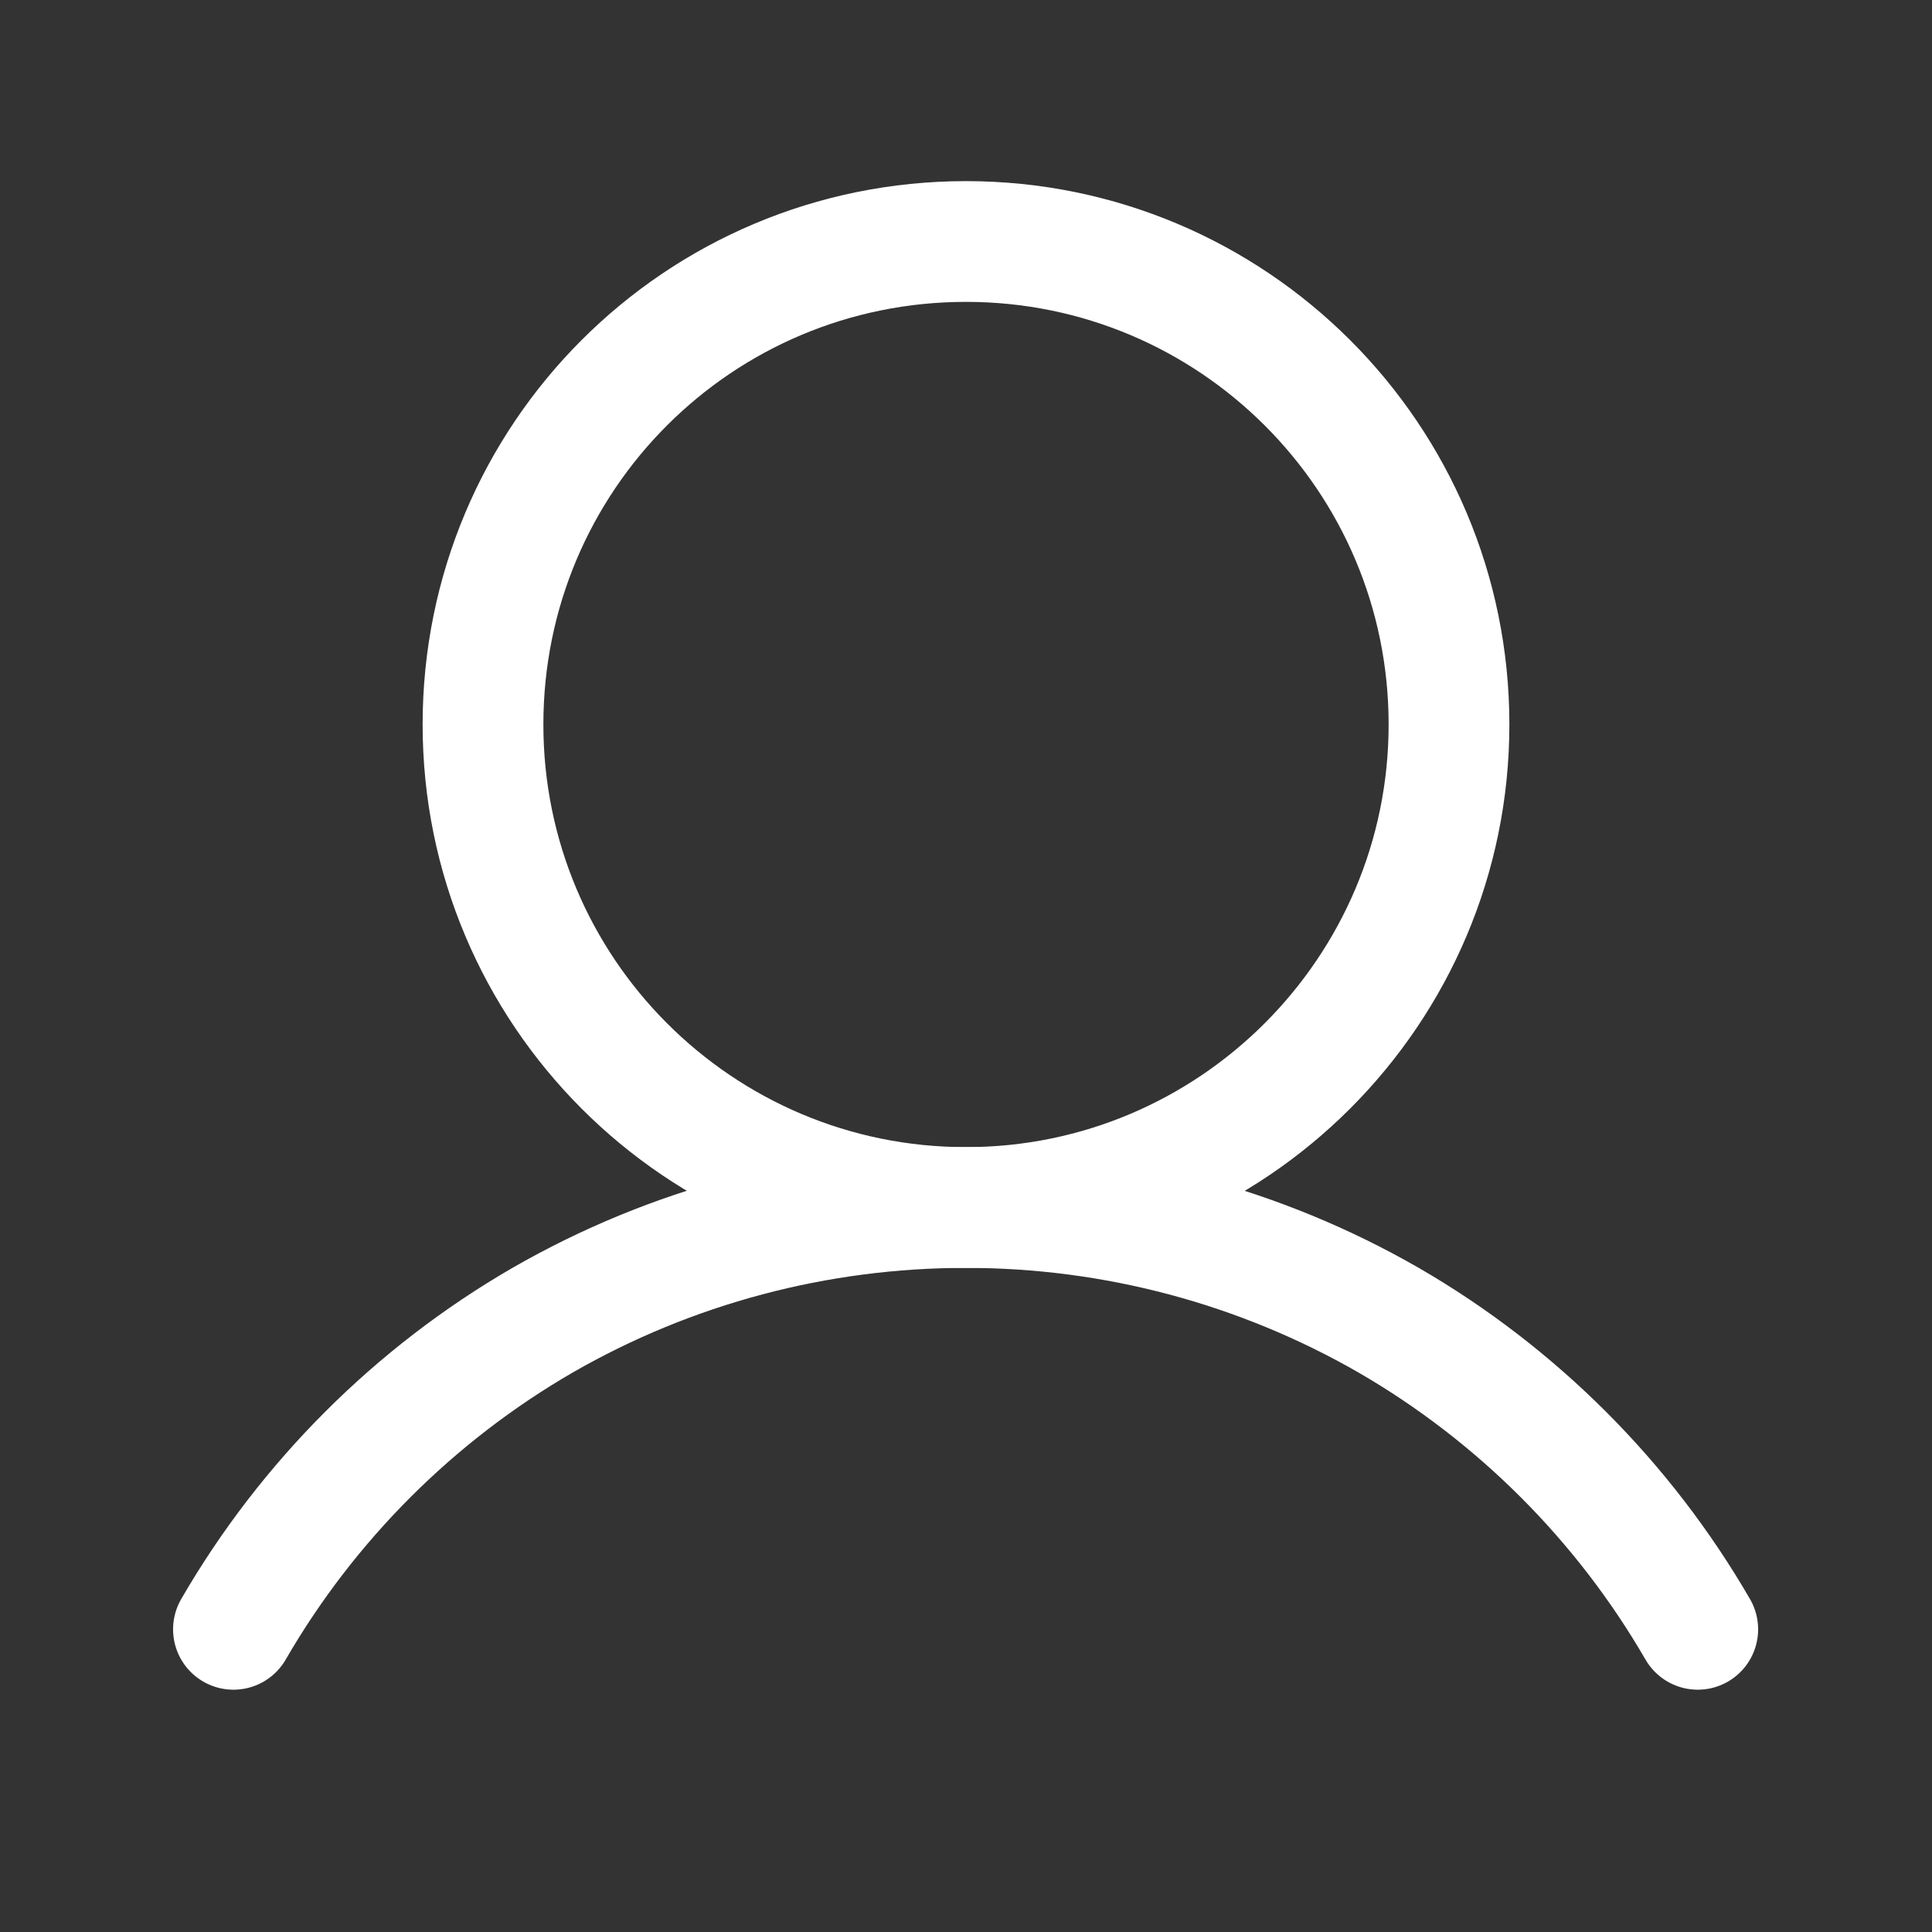 <svg width="24" height="24" viewBox="0 0 24 24" fill="none" xmlns="http://www.w3.org/2000/svg" xmlns:xlink="http://www.w3.org/1999/xlink">
	<rect x="0" y="0" width="24" height="24" fill="#333333" stroke="none"/>
	<desc>
			Created with Pixso.
	</desc>
	<defs/>
	<rect id="User" rx="0" width="23" height="23" transform="translate(0.5 0.5)" fill="#FFFFFF" fill-opacity="0"/>
	<path id="Vector" d="M12 15C8.68 15 6 12.31 6 9C6 5.68 8.68 3 12 3C15.31 3 18 5.68 18 9C18 12.31 15.31 15 12 15Z" stroke="#FFFFFF" stroke-opacity="1" stroke-width="1.5" stroke-linejoin="round"/>
	<path id="Vector" d="M2.9 20.24C3.82 18.65 5.15 17.32 6.74 16.4C8.34 15.48 10.15 15 12 15C13.84 15 15.65 15.48 17.25 16.4C18.84 17.32 20.17 18.65 21.09 20.24" stroke="#FFFFFF" stroke-opacity="1" stroke-width="1.5" stroke-linejoin="round" stroke-linecap="round"/>
</svg>
